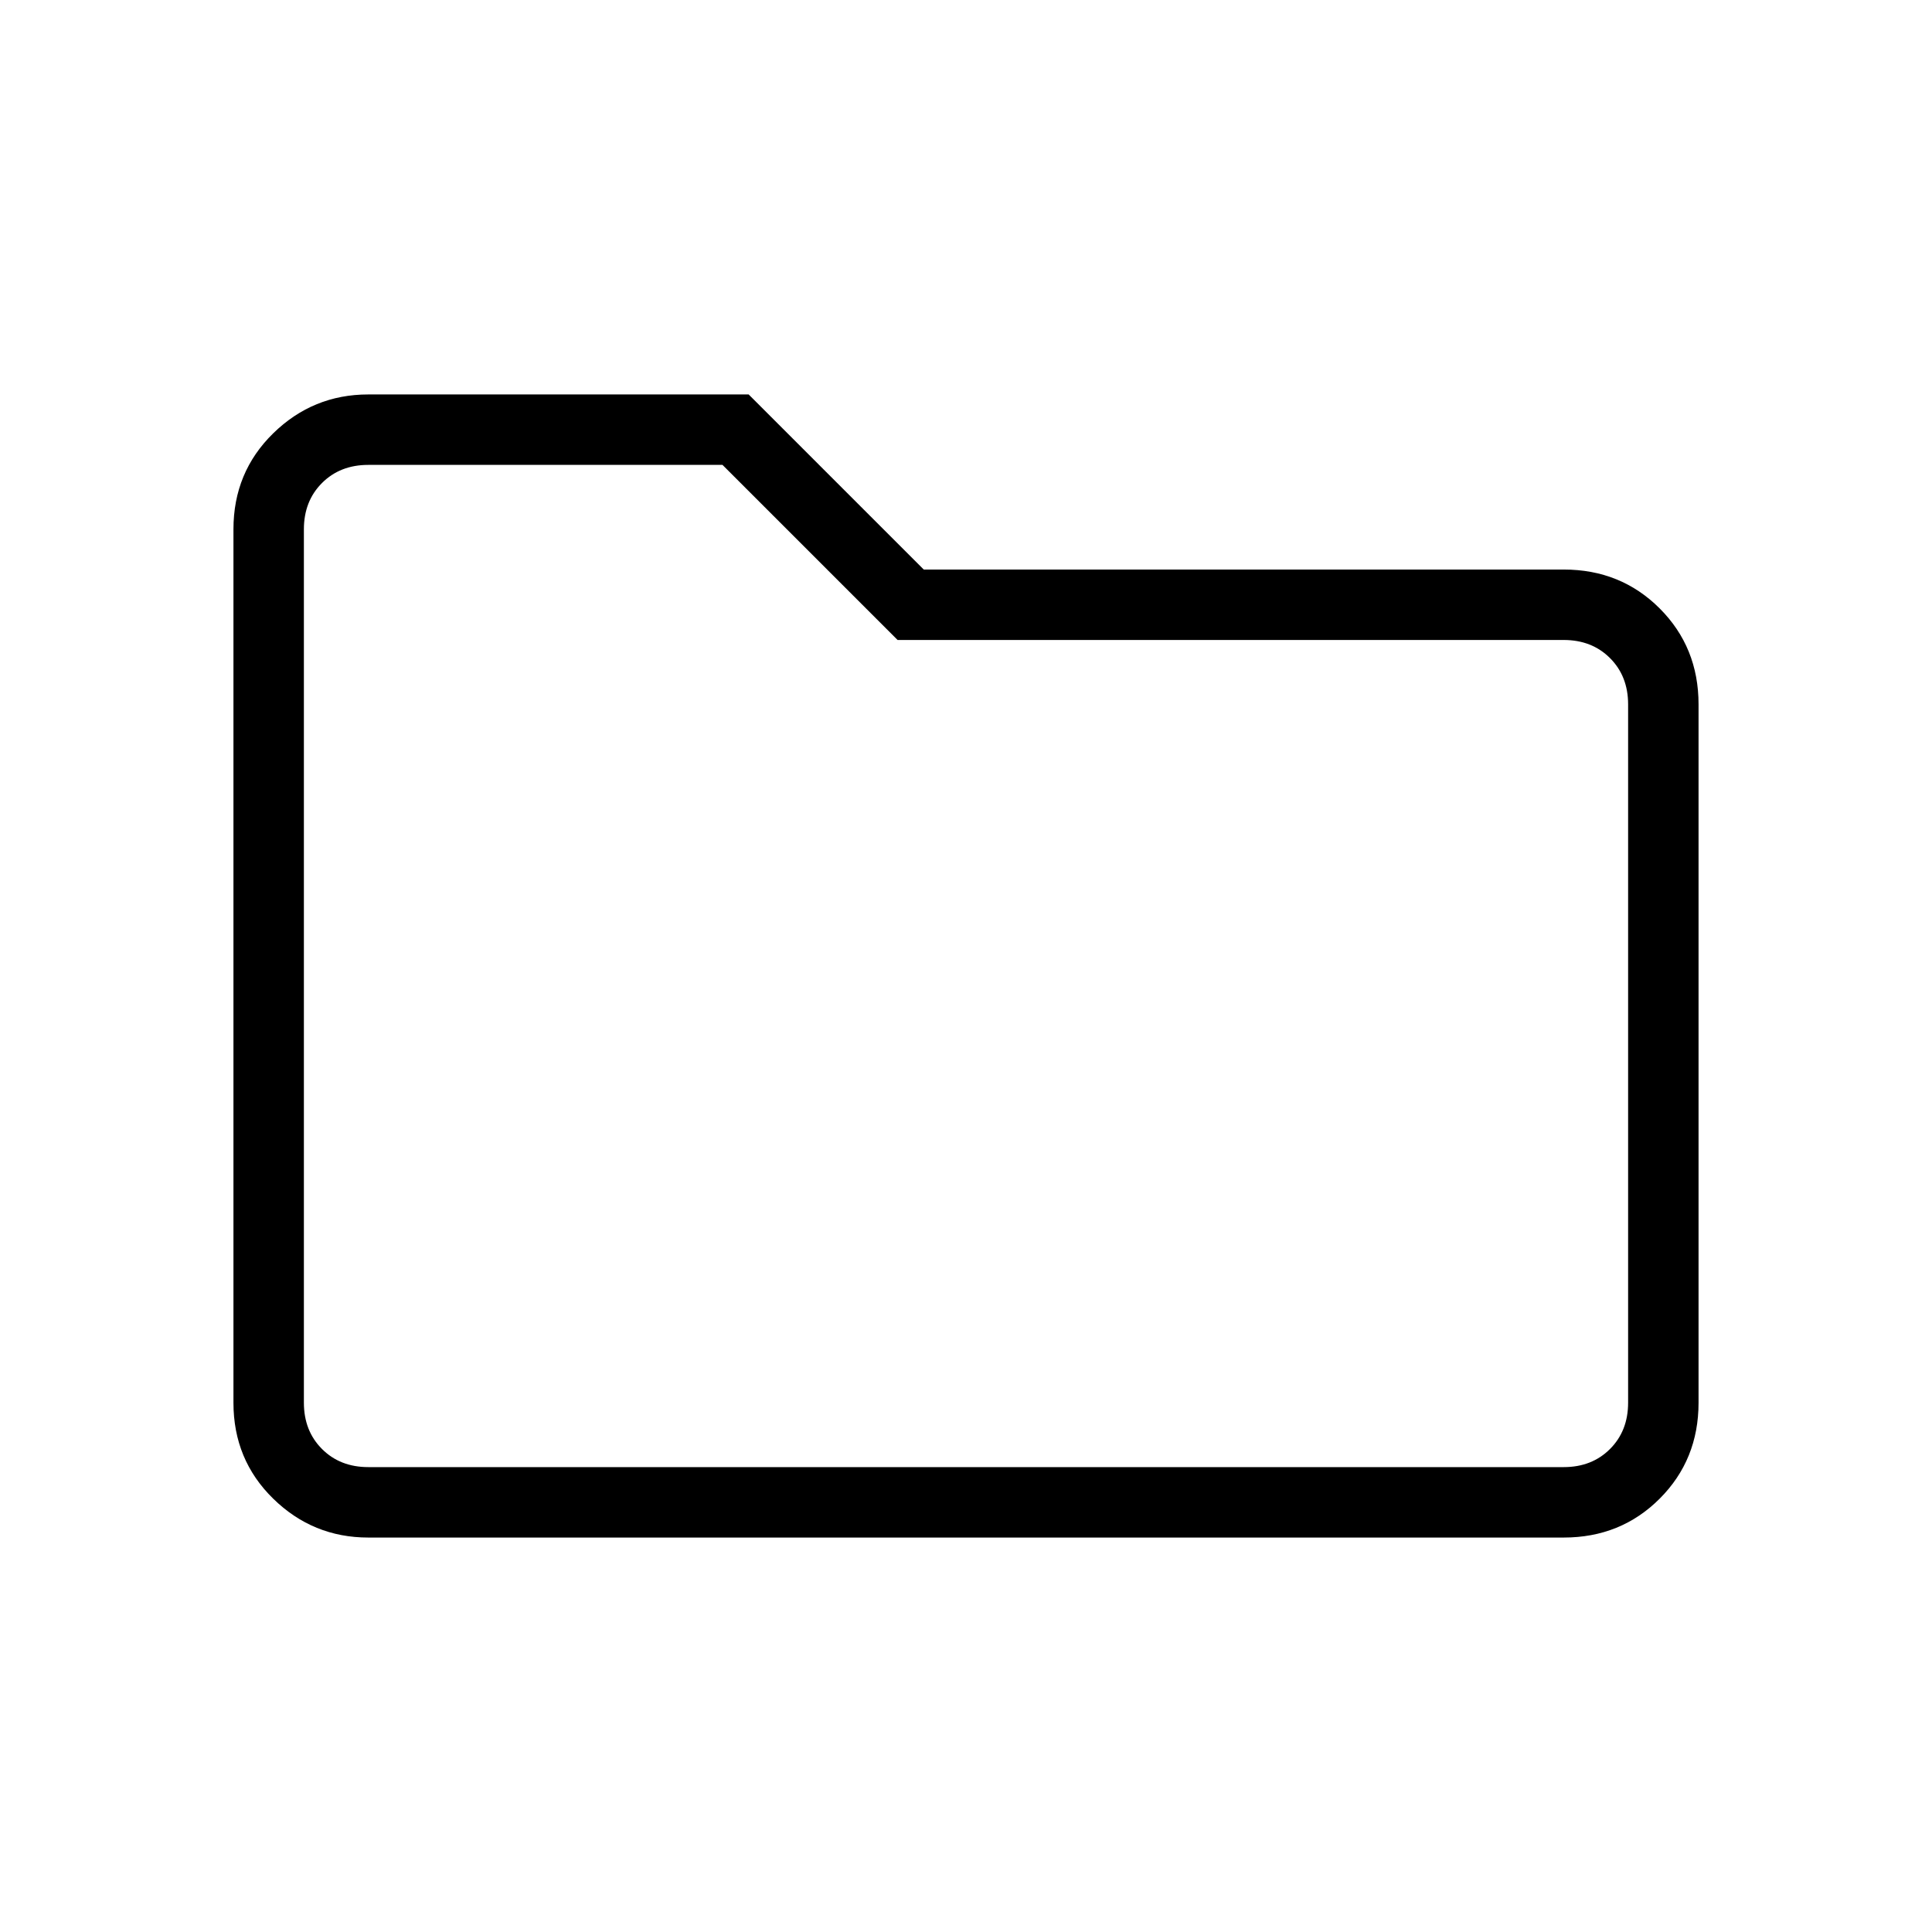 <svg xmlns="http://www.w3.org/2000/svg" height="48" viewBox="0 -960 960 960" width="48"><path d="M183-196q-27.5 0-47.25-19.32T116-263v-434q0-28.36 19.75-47.68T183-764h189l87 87h318q28.36 0 47.68 19.32T844-610v347q0 28.36-19.32 47.68T777-196H183Zm0-35h594q14 0 23-9t9-23v-347q0-14-9-23t-23-9H446l-87-87H183q-14 0-23 9t-9 23v434q0 14 9 23t23 9Zm-32 0v-498 498Z"/></svg>